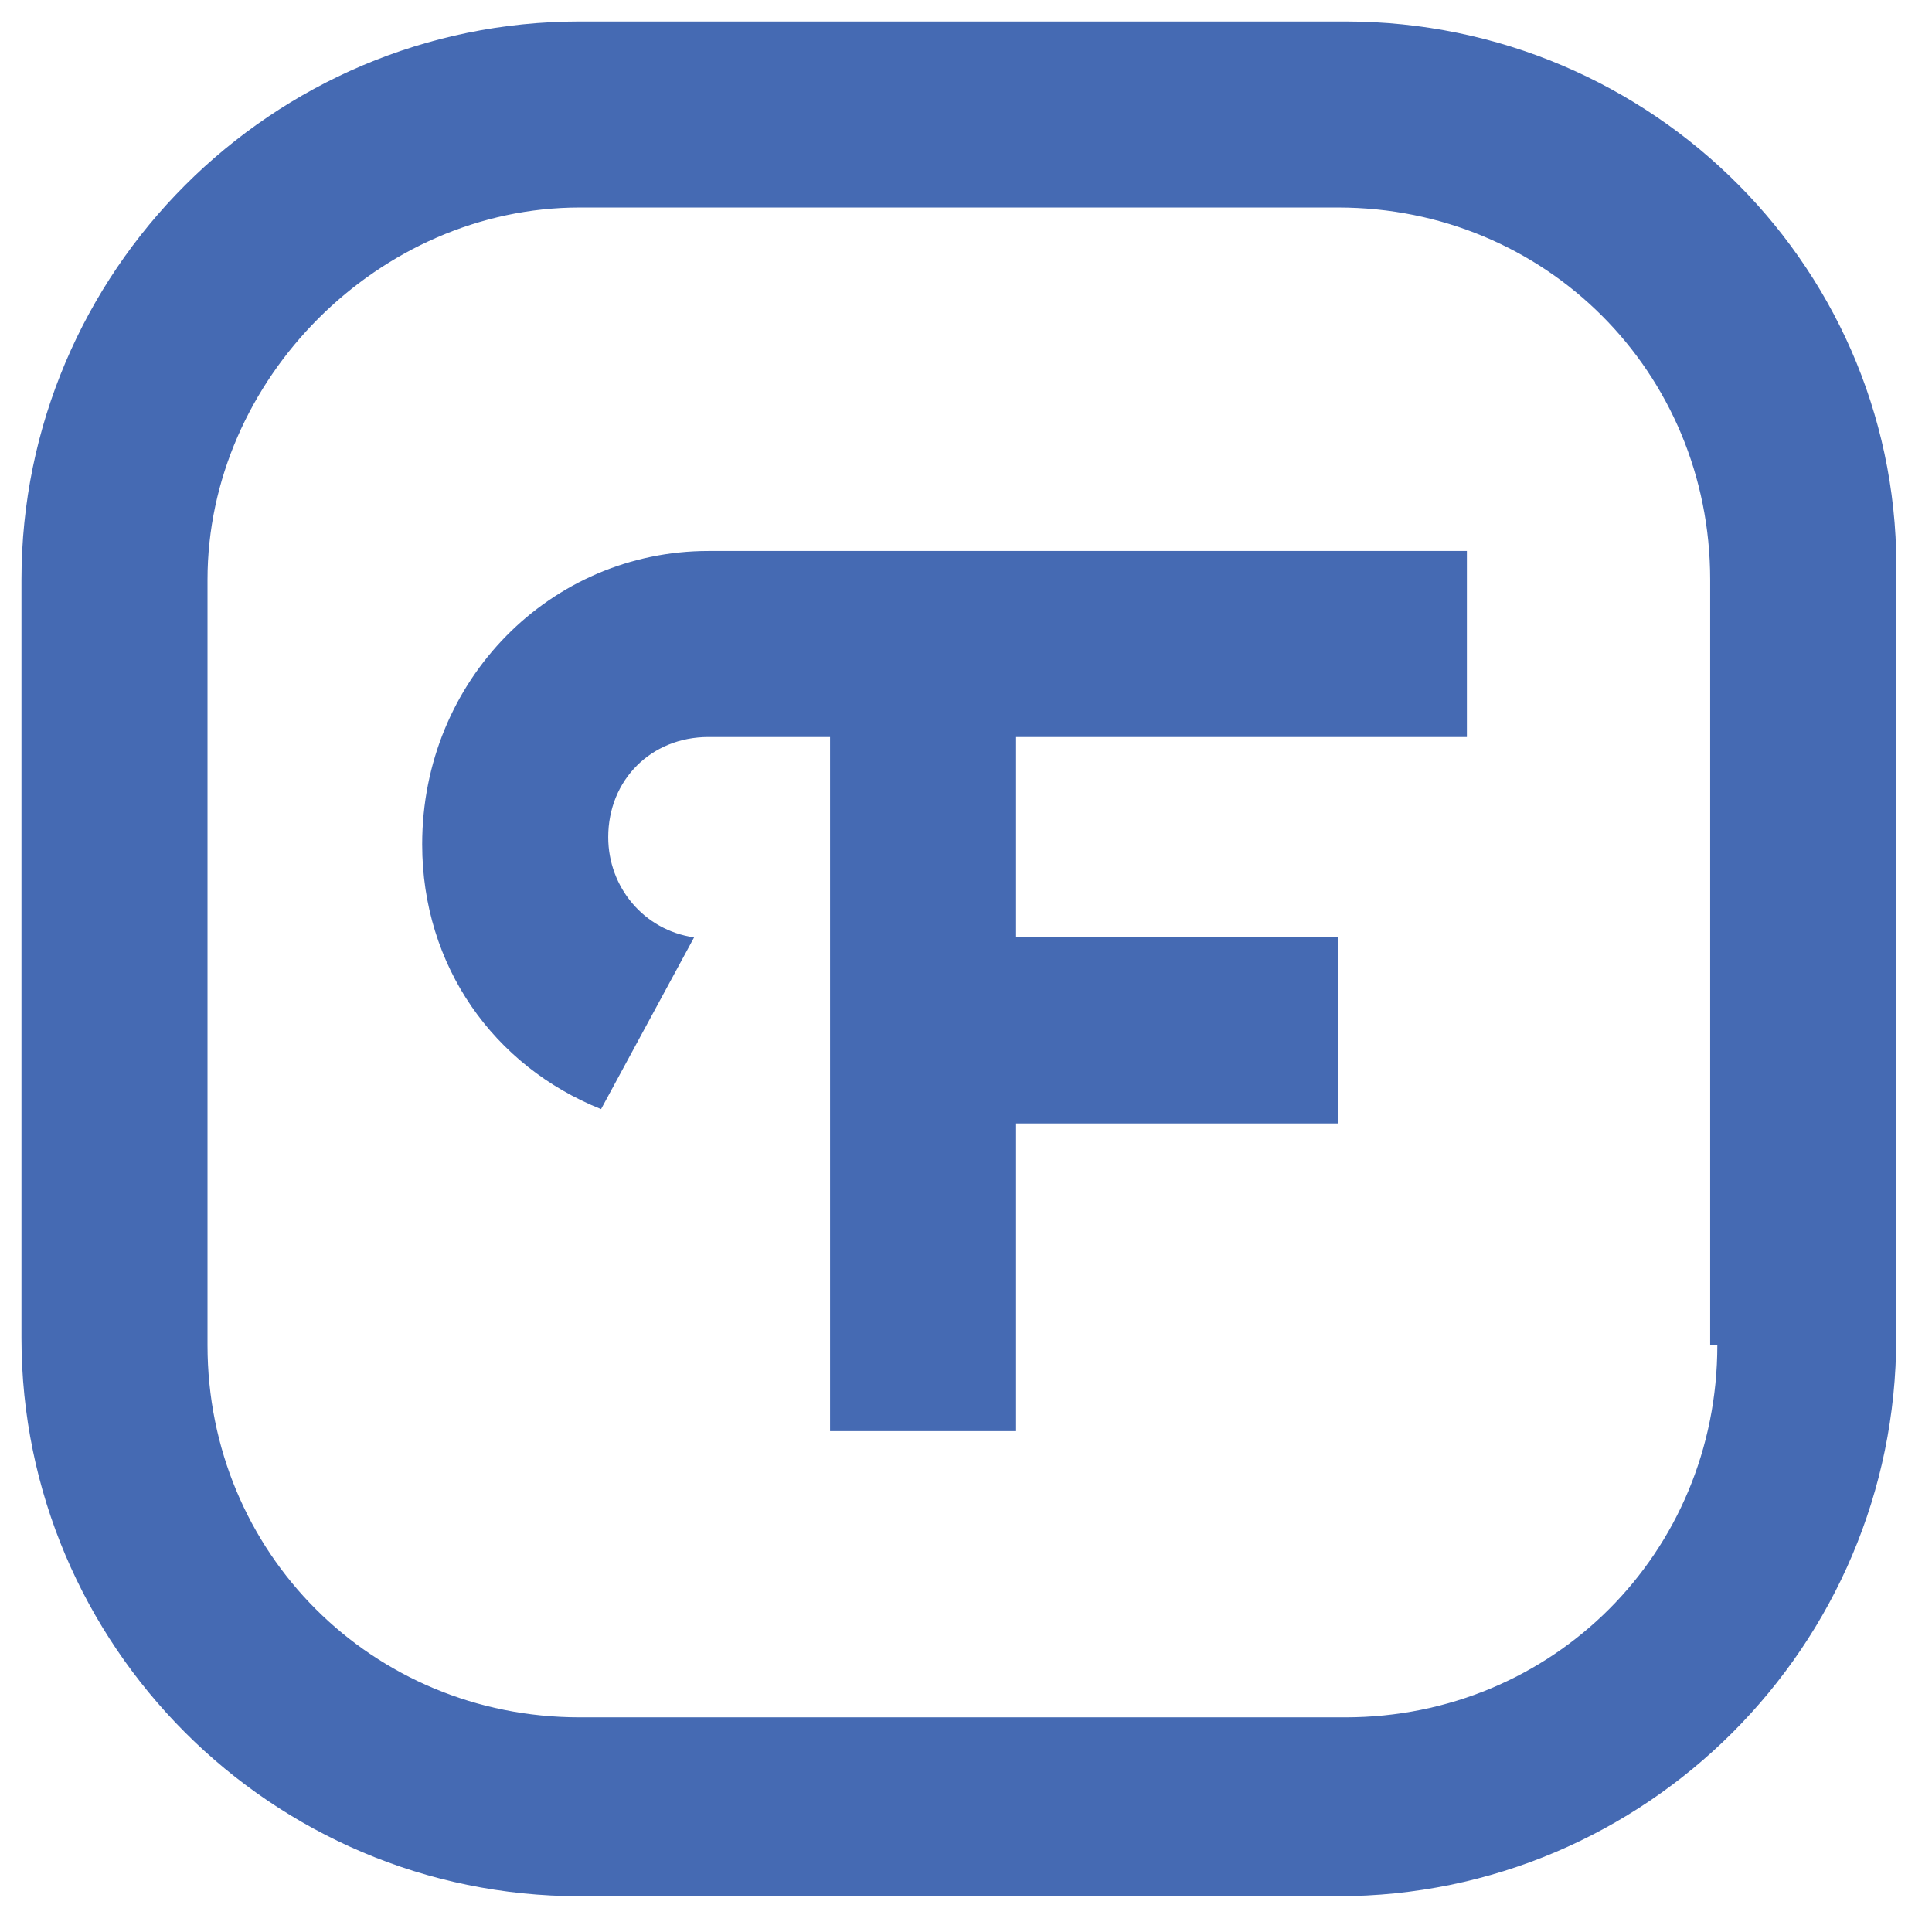 <?xml version="1.0" encoding="utf-8"?>
<!-- Generator: Adobe Illustrator 14.0.0, SVG Export Plug-In  -->
<!DOCTYPE svg PUBLIC "-//W3C//DTD SVG 1.1//EN" "http://www.w3.org/Graphics/SVG/1.1/DTD/svg11.dtd">
<svg version="1.1"
	 xmlns="http://www.w3.org/2000/svg" xmlns:xlink="http://www.w3.org/1999/xlink" xmlns:a="http://ns.adobe.com/AdobeSVGViewerExtensions/3.0/"
	 x="0px" y="0px" width="27px" height="27px" viewBox="-0.3 -0.3 27 27" enable-background="new -0.3 -0.3 27 27"
	 xml:space="preserve">
<defs>
</defs>
<path fill="#456AB3" d="M18.5,0H7.8C3.5,0,0,3.5,0,7.8v10.6c0,4.3,3.5,7.8,7.8,7.8h10.6c4.3,0,7.8-3.5,7.8-7.8V7.8
	C26.3,3.5,22.8,0,18.5,0 M23.7,18.5c0,2.9-2.3,5.2-5.2,5.2H7.8c-2.9,0-5.2-2.3-5.2-5.2V7.8C2.6,5,5,2.6,7.8,2.6h10.6
	c2.9,0,5.2,2.3,5.2,5.2V18.5z"/>
<path fill="#456AB3" d="M5.6,11.5c0,1.7,1,3.1,2.5,3.7l1.3-2.4c-0.7-0.1-1.2-0.7-1.2-1.4c0-0.8,0.6-1.4,1.4-1.4h1.7v9.7h2.6v-4.3
	h4.5v-2.6h-4.5v-2.8h6.3V7.4H9.6C7.4,7.4,5.6,9.2,5.6,11.5"/>
</svg>
